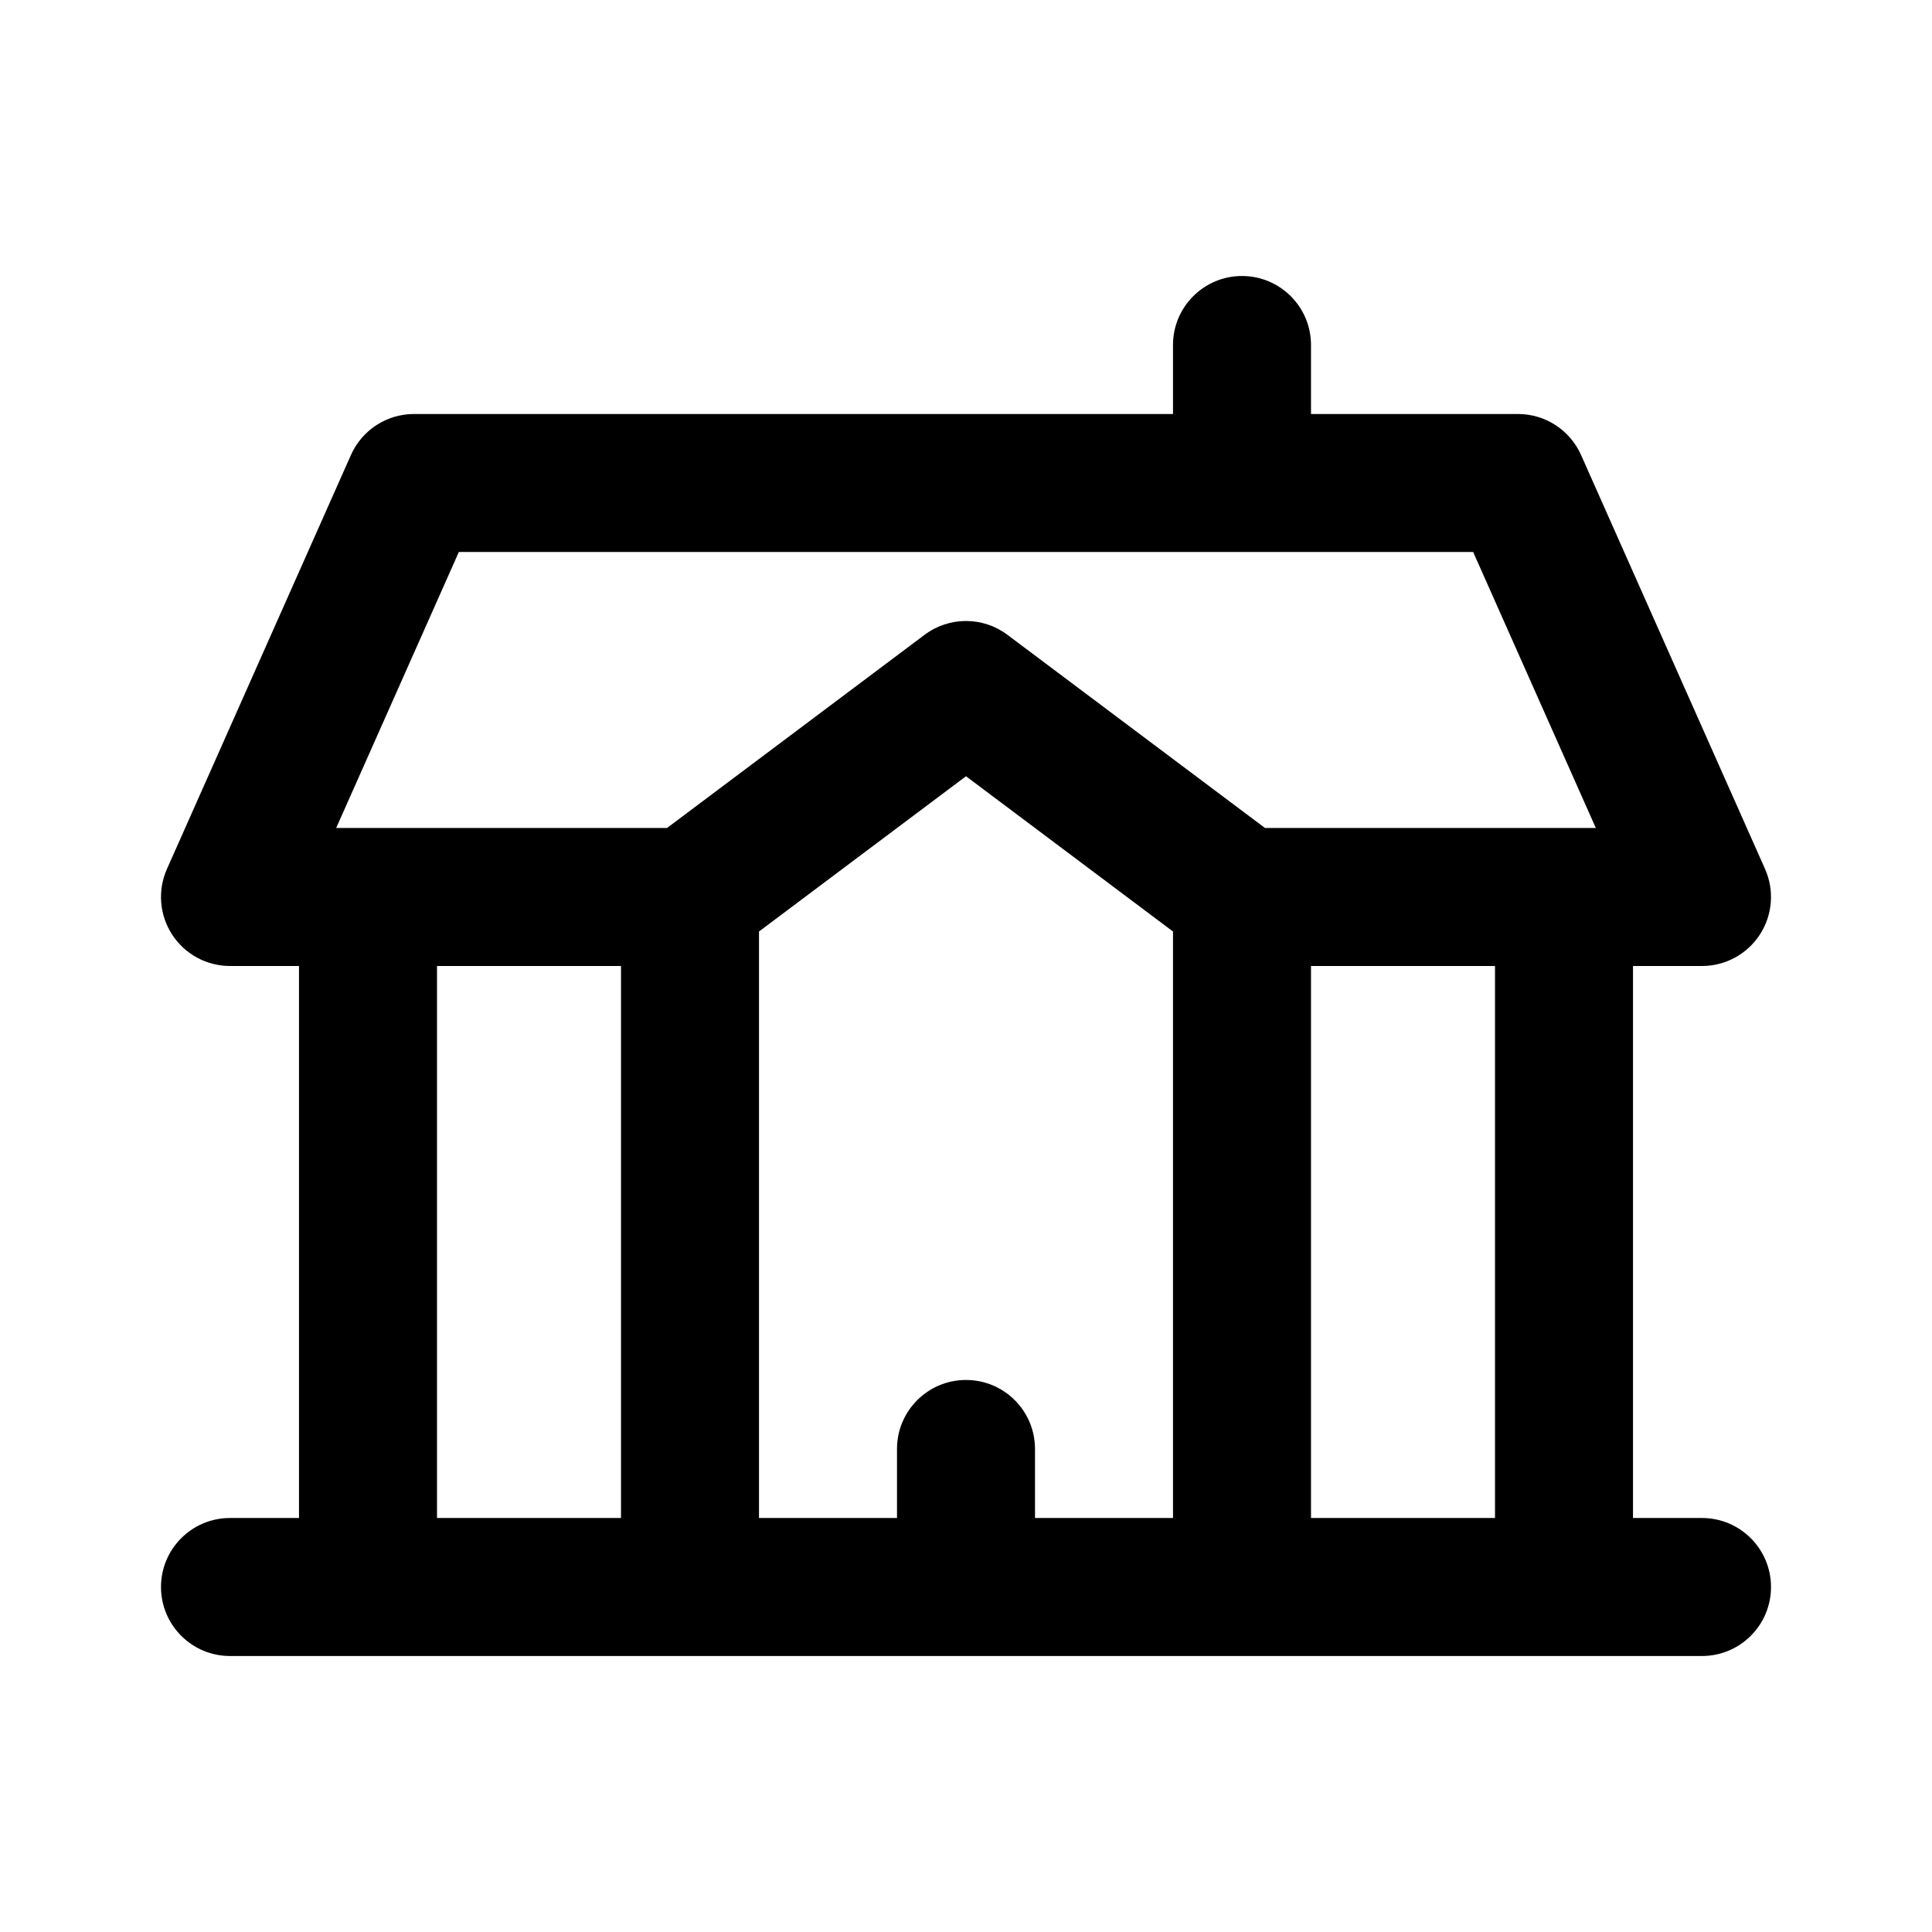 <svg fill="#000000" height="200px" width="200px" version="1.1" id="Layer_1" xmlns="http://www.w3.org/2000/svg" xmlns:xlink="http://www.w3.org/1999/xlink" viewBox="-51.2 -51.2 614.40 614.40" xml:space="preserve"><g id="SVGRepo_bgCarrier" stroke-width="0"></g><g id="SVGRepo_tracerCarrier" stroke-linecap="round" stroke-linejoin="round"></g><g id="SVGRepo_iconCarrier"> <g> <g> <path d="M490.057,431.543h-21.943V256h21.943c7.427,0,14.351-3.757,18.398-9.985c4.048-6.229,4.669-14.081,1.653-20.869 L451.594,93.488c-3.521-7.924-11.38-13.031-20.051-13.031h-65.829V58.514c0-12.118-9.825-21.943-21.943-21.943 s-21.943,9.825-21.943,21.943v21.943H80.457c-8.672,0-16.53,5.107-20.051,13.031L1.892,225.146 c-3.018,6.788-2.395,14.64,1.653,20.869C7.592,252.244,14.515,256,21.943,256h21.943v175.543H21.943 C9.825,431.543,0,441.368,0,453.486s9.825,21.943,21.943,21.943h43.886h102.4h175.543h102.4h43.886 c12.118,0,21.943-9.825,21.943-21.943S502.176,431.543,490.057,431.543z M146.286,431.543H87.772V256h58.514V431.543z M321.829,431.543h-43.886v-21.952c0-12.118-9.825-21.943-21.943-21.943s-21.943,9.825-21.943,21.943v21.952h-43.886V245.029 L256,195.657l65.829,49.371V431.543z M424.229,431.543h-58.514V256h58.514V431.543z M446.172,212.114h-95.086l-81.92-61.44 c-7.801-5.85-18.53-5.853-26.331,0l-81.92,61.44H65.829h-10.12l39.009-87.771h322.566l39.01,87.771H446.172z"></path> </g> </g> </g></svg>